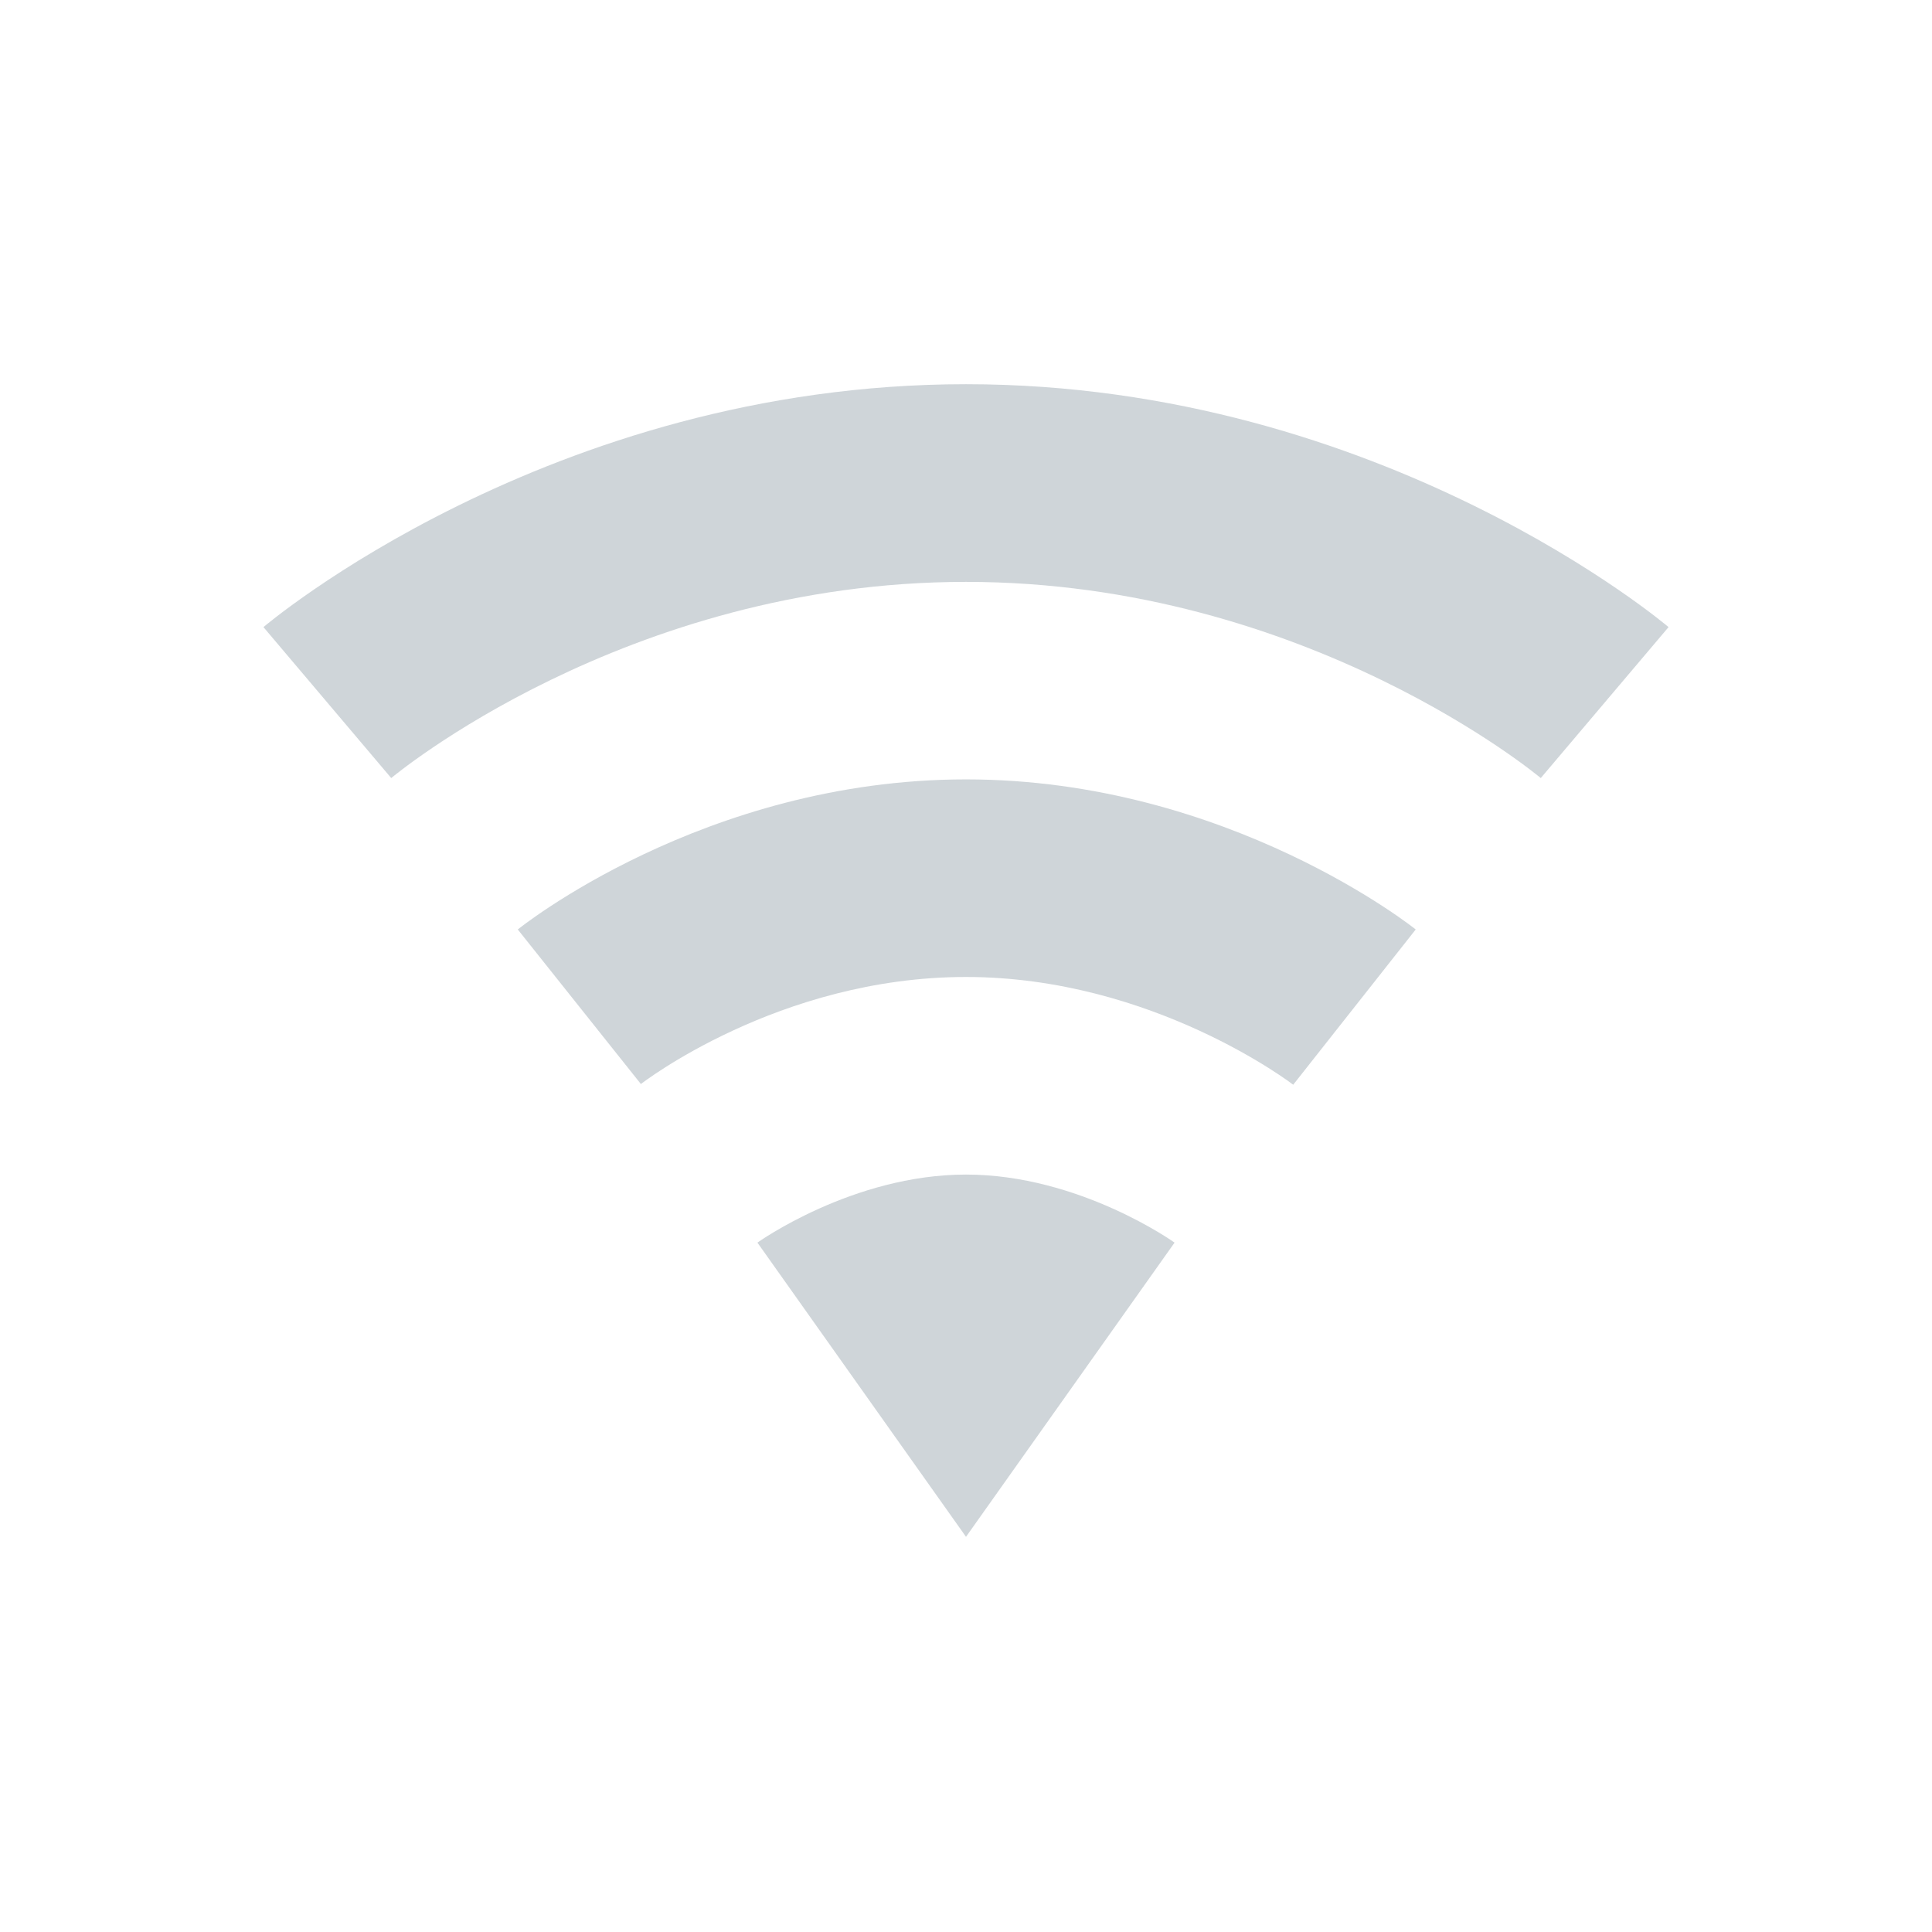 <?xml version="1.0" encoding="UTF-8" standalone="no"?>
<svg
   height="22"
   width="22"
   id="svg2"
   version="1.1"
   sodipodi:docname="network-wireless-signal-weak.svg"
   inkscape:version="1.2.2 (b0a8486541, 2022-12-01)"
   xmlns:inkscape="http://www.inkscape.org/namespaces/inkscape"
   xmlns:sodipodi="http://sodipodi.sourceforge.net/DTD/sodipodi-0.dtd"
   xmlns="http://www.w3.org/2000/svg"
   xmlns:svg="http://www.w3.org/2000/svg"
   xmlns:rdf="http://www.w3.org/1999/02/22-rdf-syntax-ns#"
   xmlns:cc="http://creativecommons.org/ns#"
   xmlns:dc="http://purl.org/dc/elements/1.1/">
  <sodipodi:namedview
     id="namedview245"
     pagecolor="#ffffff"
     bordercolor="#000000"
     borderopacity="0.25"
     inkscape:showpageshadow="2"
     inkscape:pageopacity="0.0"
     inkscape:pagecheckerboard="0"
     inkscape:deskcolor="#d1d1d1"
     showgrid="false"
     inkscape:zoom="22.627417"
     inkscape:cx="0.68500969"
     inkscape:cy="8.5073785"
     inkscape:window-width="1278"
     inkscape:window-height="1005"
     inkscape:window-x="0"
     inkscape:window-y="10"
     inkscape:window-maximized="0"
     inkscape:current-layer="svg2"
     showguides="true" />
  <defs
     id="defs12" />
  <path
     style="color:#000000;fill:#95a3ab;fill-opacity:0.45;stroke-width:1;-inkscape-stroke:none;paint-order:markers fill stroke"
     d="m 11,13.375 c -1.294,0 -2.375,0.775 -2.375,0.775 L 11,17.5 v 0 l 2.375,-3.35 c 0,0 -1.081,-0.775 -2.375,-0.775 z"
     id="path7820-3"
     sodipodi:nodetypes="zccccz" />
  <path
     style="color:#000000;fill:#95a3ab;fill-opacity:0.45;stroke-linejoin:round;-inkscape-stroke:none;paint-order:markers fill stroke"
     d="m 11,4.375 c -4.755,0 -8,2.766 -8,2.766 l 1.455,1.719 c 0,0 2.658,-2.234 6.545,-2.234 3.887,0 6.545,2.234 6.545,2.234 L 19,7.141 c 0,0 -3.245,-2.766 -8,-2.766 z"
     id="path38238" />
  <path
     style="color:#000000;fill:#95a3ab;fill-opacity:0.45;stroke-linejoin:round;-inkscape-stroke:none;paint-order:markers fill stroke"
     d="m 11,8.875 c -2.992,0 -5.104,1.709 -5.104,1.709 l 1.402,1.76 c 0,0 1.565,-1.219 3.701,-1.219 2.134,0 3.727,1.227 3.727,1.227 l 1.395,-1.768 c 0,0 -2.128,-1.709 -5.121,-1.709 z"
     id="path38244" />
</svg>
